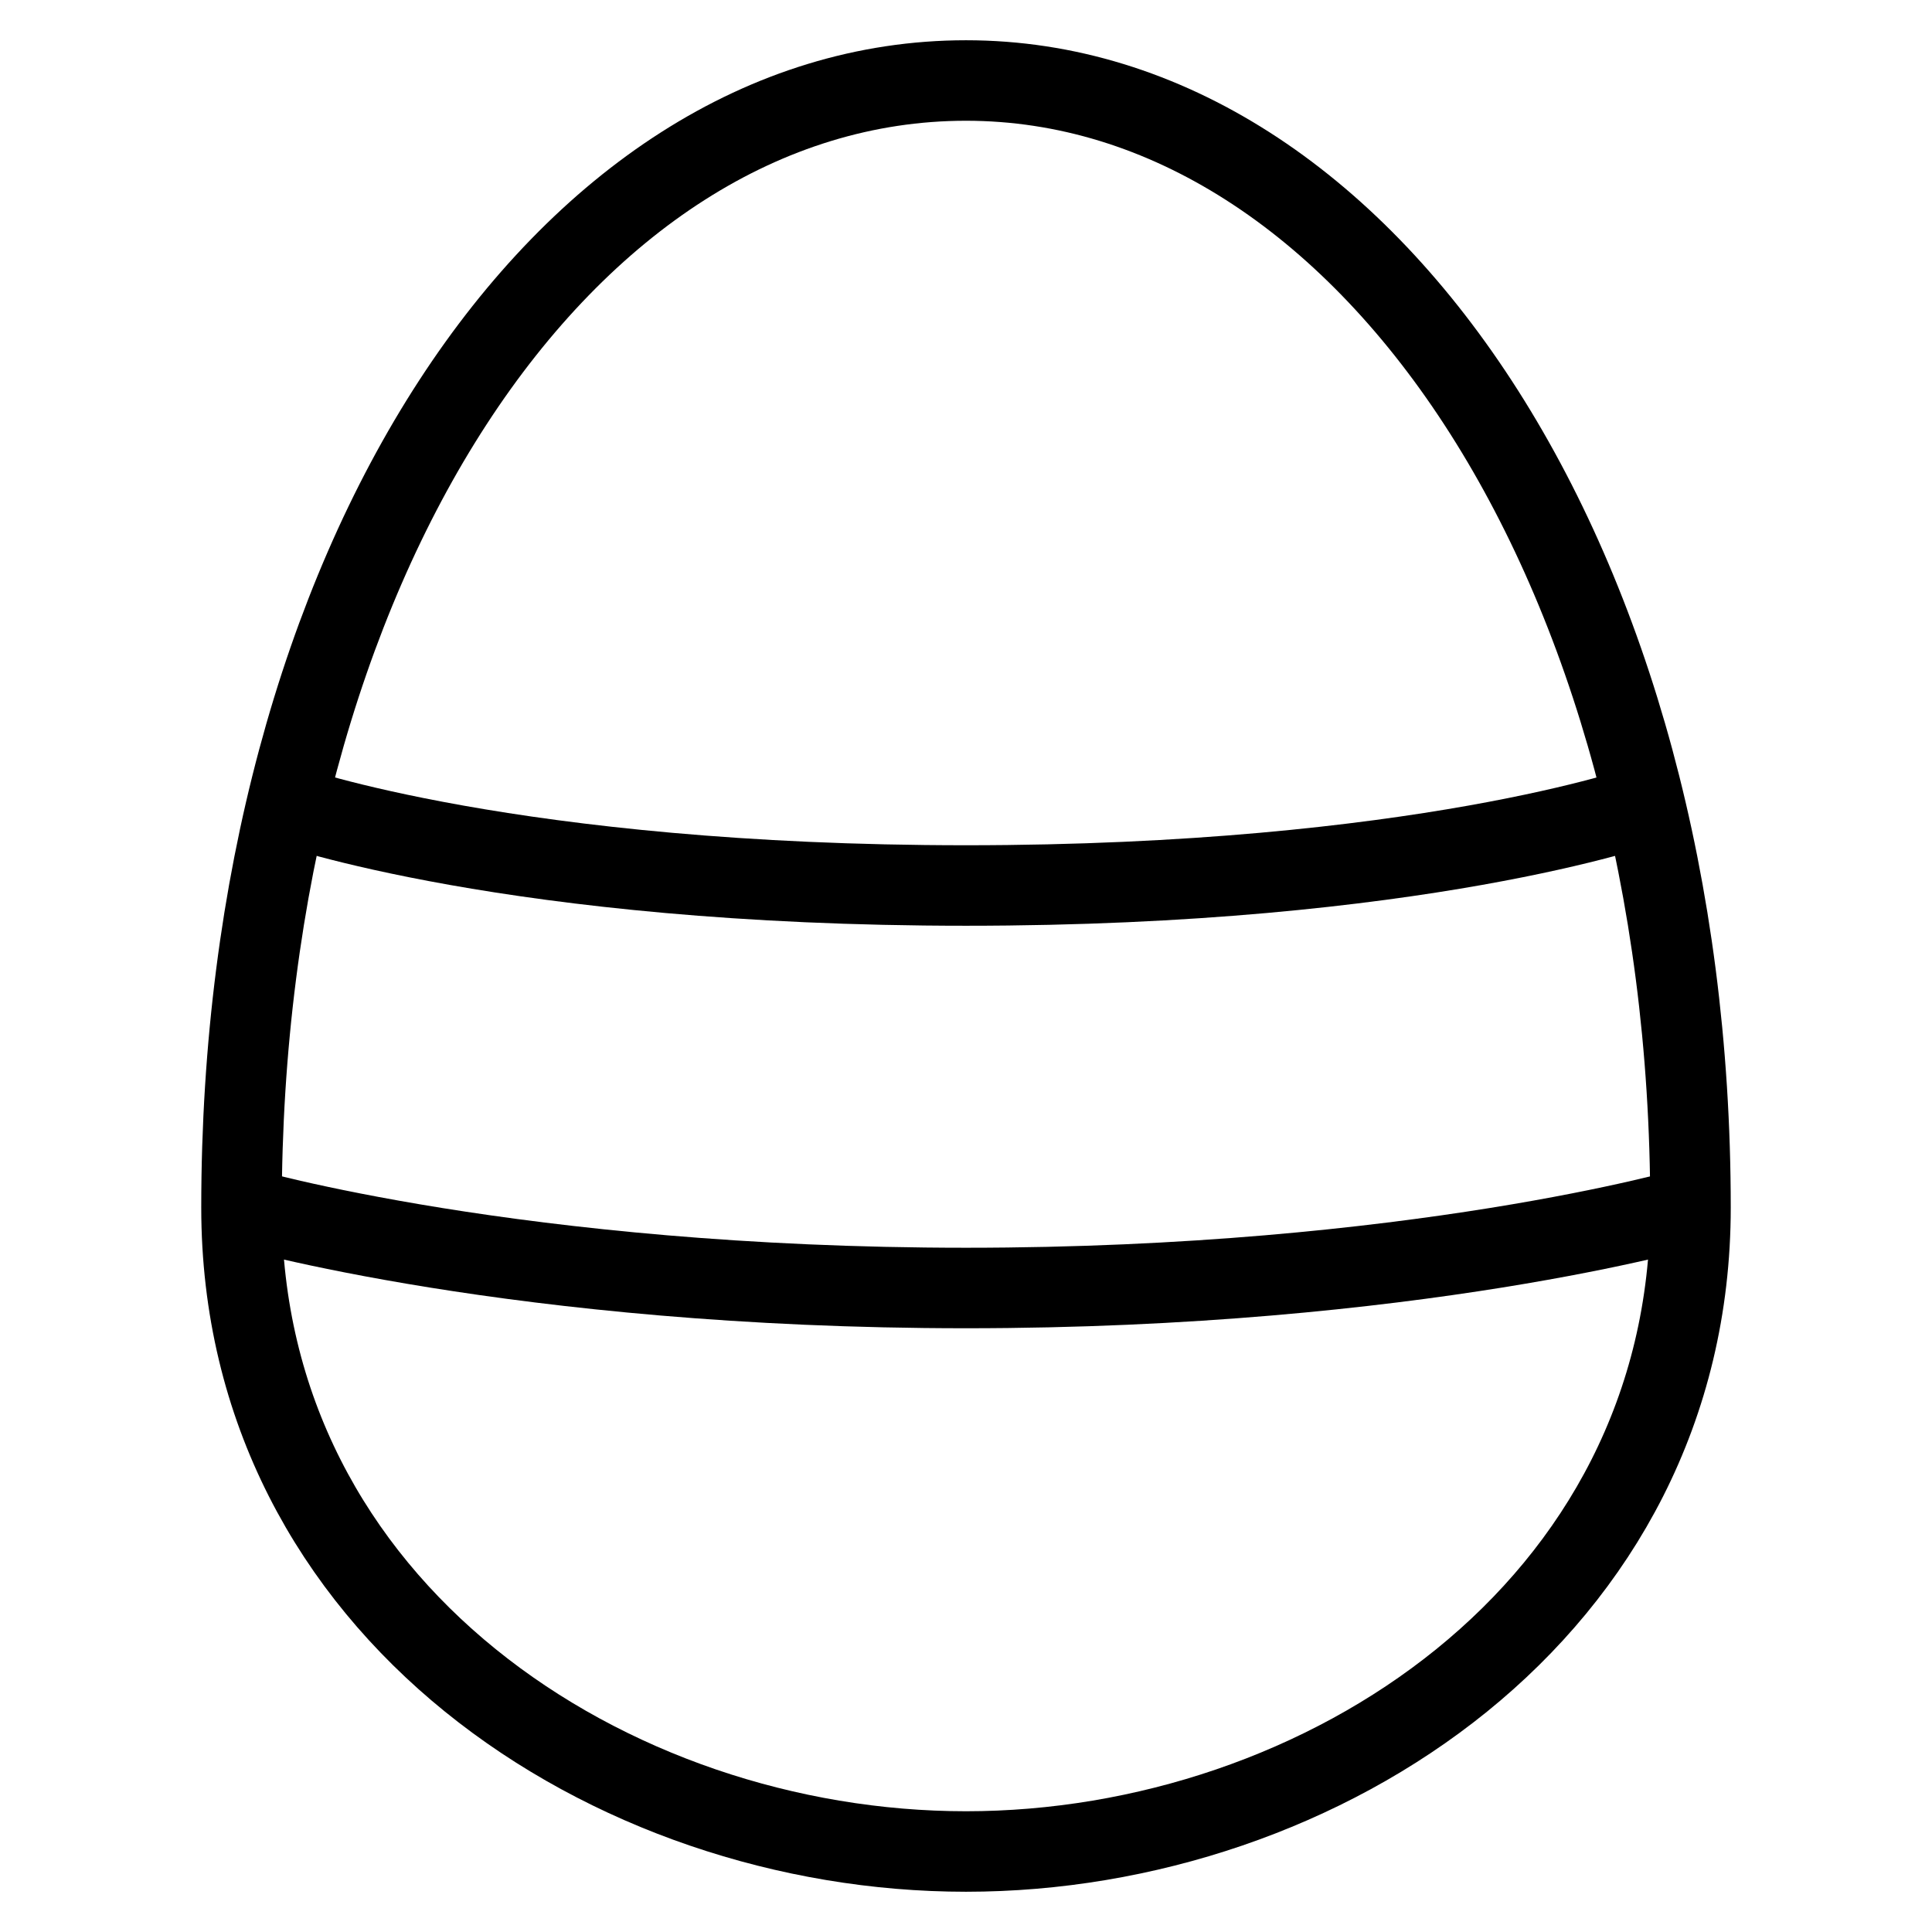 <svg id="nc_icon" xmlns="http://www.w3.org/2000/svg" xml:space="preserve" viewBox="0 0 24 24"><g fill="none" stroke="currentColor" stroke-miterlimit="10" class="nc-icon-wrapper"><path d="M3.561 10S6.375 11 12 11s8.434-1 8.434-1M3 15s3.437 1 9 1c5.562 0 9-1 9-1" data-cap="butt" data-color="color-2" vector-effect="non-scaling-stroke"/><path stroke-linecap="square" d="M3 15C3 7 7 1 12 1c4.958 0 9 6 9 14 0 5-4.582 8-9 8s-9-3-9-8z" vector-effect="non-scaling-stroke"/></g></svg>
